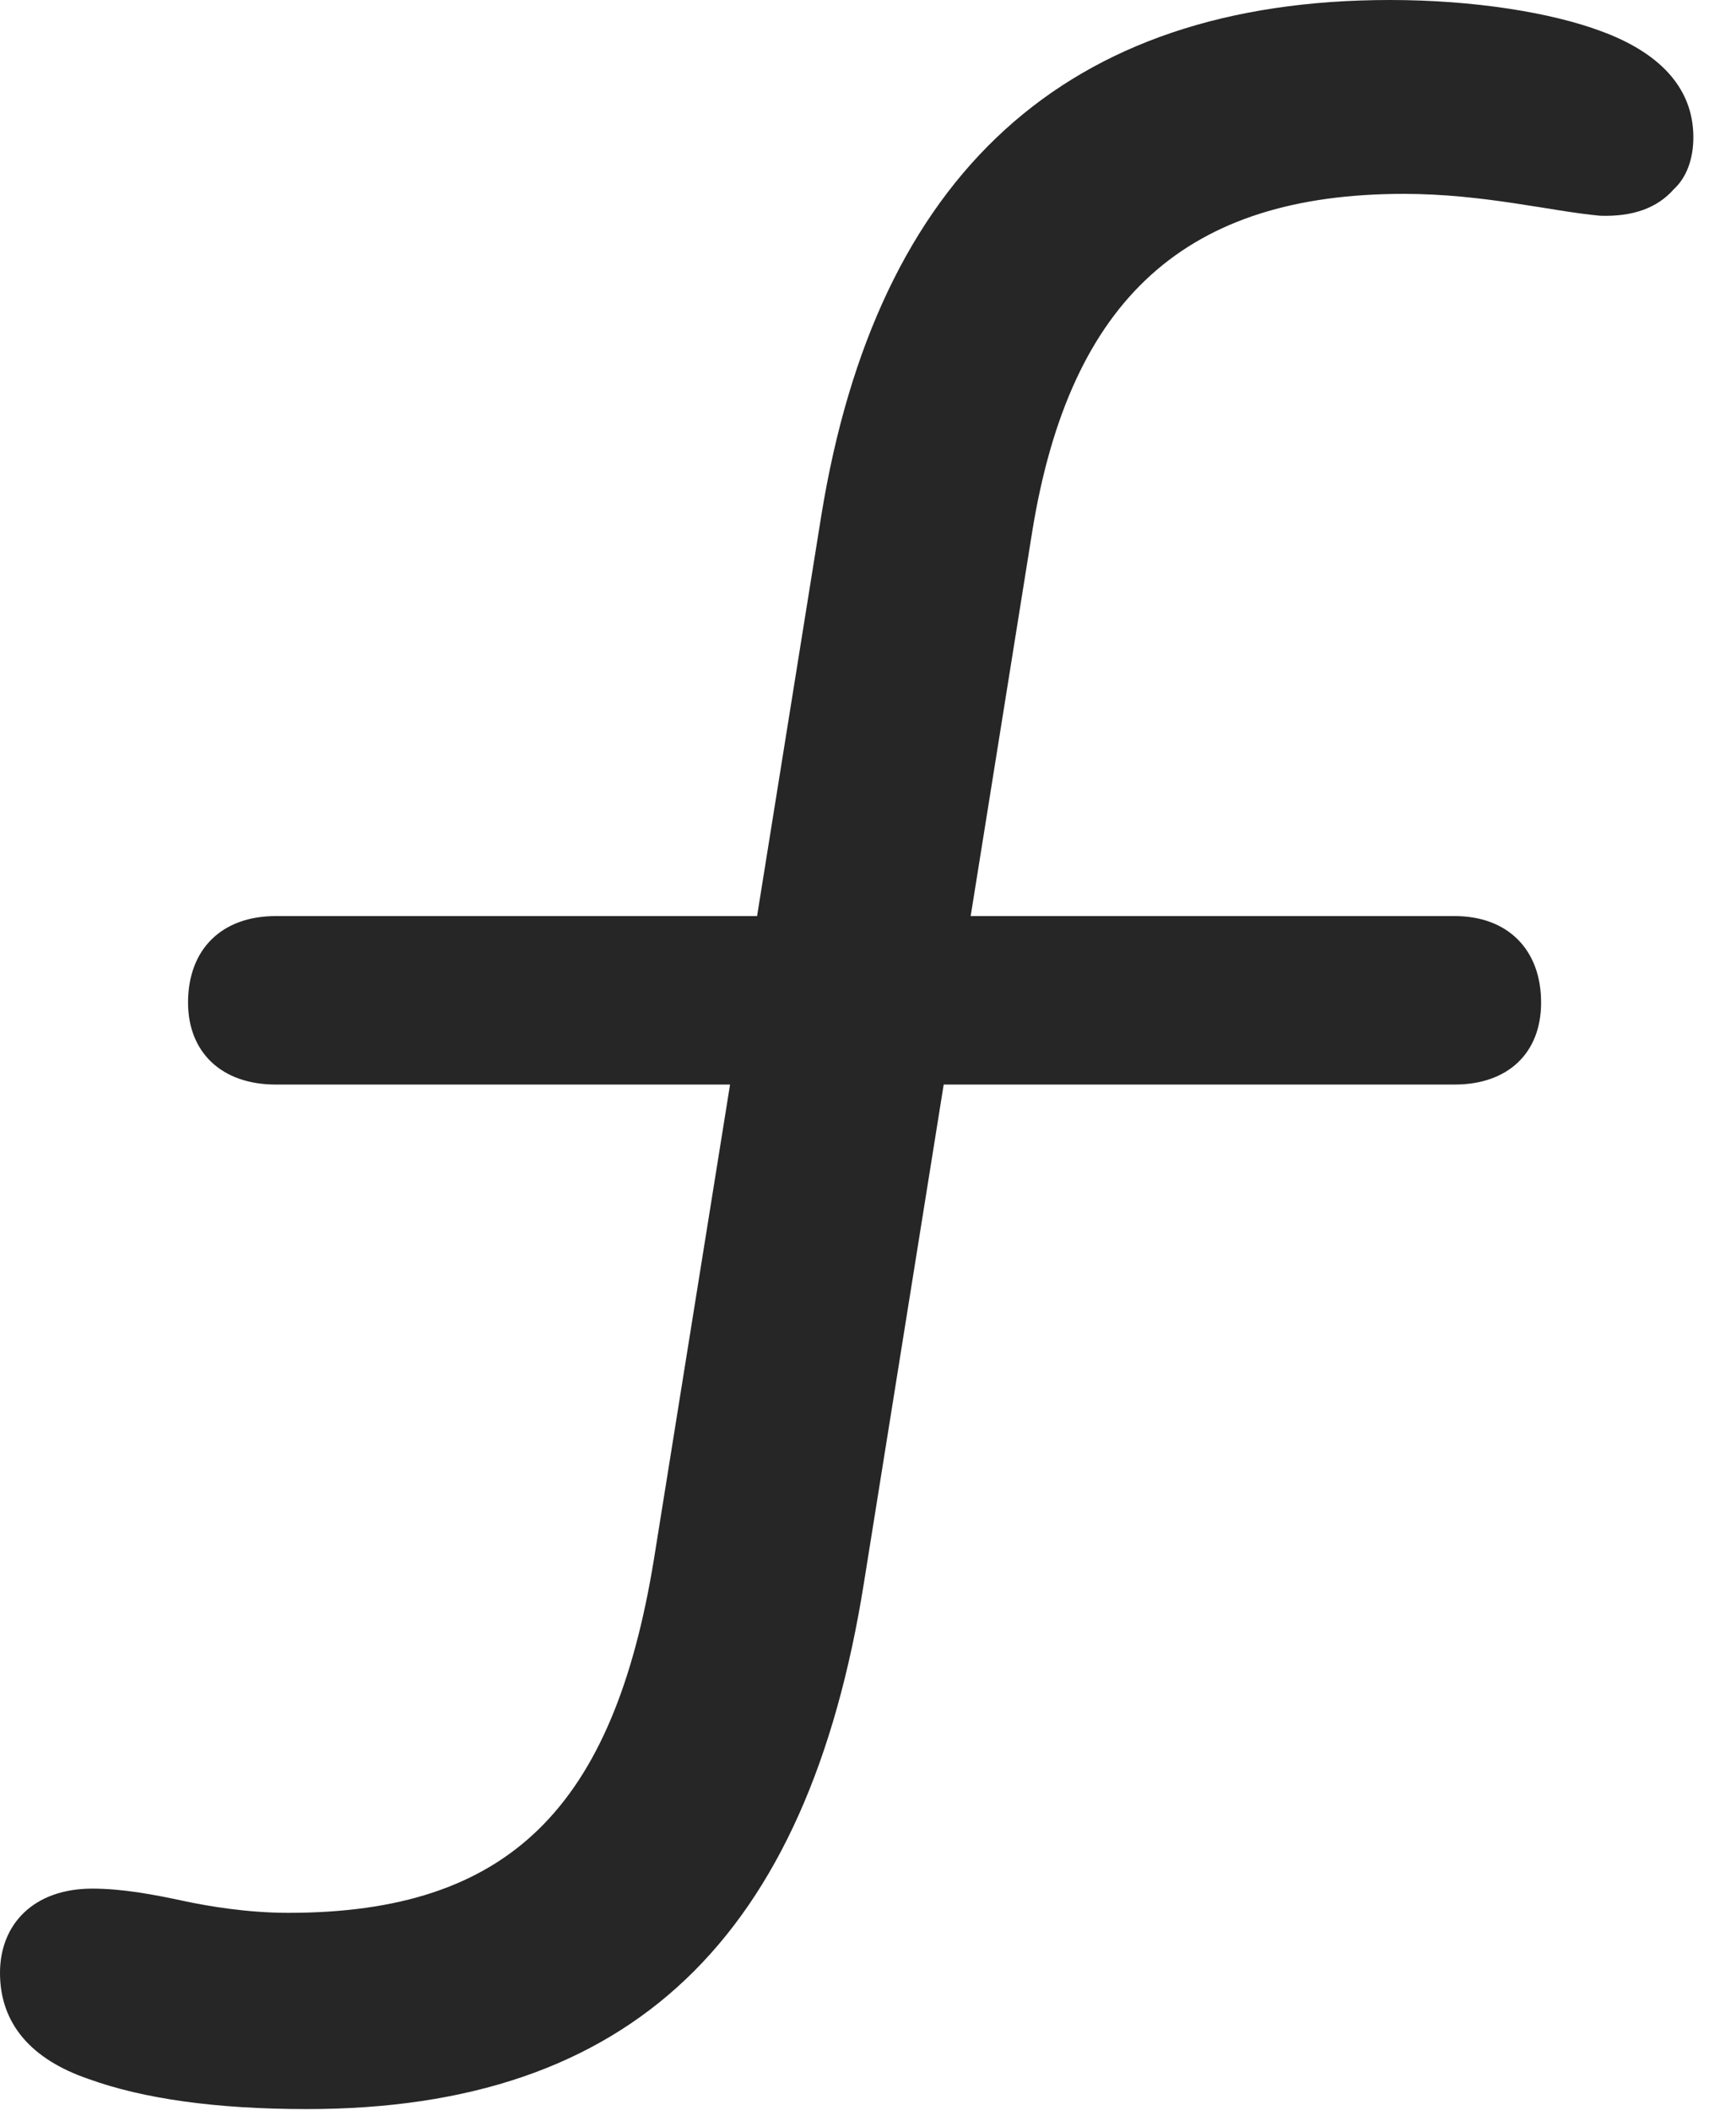 <?xml version="1.0" encoding="UTF-8"?>
<!--Generator: Apple Native CoreSVG 232.5-->
<!DOCTYPE svg
PUBLIC "-//W3C//DTD SVG 1.1//EN"
       "http://www.w3.org/Graphics/SVG/1.1/DTD/svg11.dtd">
<svg version="1.1" xmlns="http://www.w3.org/2000/svg" xmlns:xlink="http://www.w3.org/1999/xlink" width="14.697" height="17.861">
 <g>
  <rect height="17.861" opacity="0" width="14.697" x="0" y="0"/>
  <path d="M2.598 17.852C5.342 17.852 6.836 16.406 7.314 13.398L8.74 4.492C9.062 2.52 10.049 1.641 11.885 1.641C12.559 1.641 13.125 1.787 13.545 1.826C13.828 1.836 14.033 1.758 14.17 1.602C14.277 1.504 14.336 1.348 14.336 1.162C14.336 0.732 14.033 0.439 13.555 0.264C13.135 0.107 12.48 0 11.768 0C9.023 0 7.422 1.475 6.953 4.365L5.537 13.193C5.195 15.303 4.307 16.191 2.441 16.191C2.09 16.191 1.758 16.133 1.572 16.094C1.299 16.035 1.035 15.986 0.781 15.986C0.283 15.986 0 16.289 0 16.699C0 17.129 0.264 17.432 0.752 17.598C1.211 17.764 1.826 17.852 2.598 17.852ZM2.334 9.18L12.315 9.18C12.764 9.18 13.047 8.916 13.047 8.486C13.047 8.037 12.764 7.754 12.315 7.754L2.334 7.754C1.875 7.754 1.592 8.037 1.592 8.486C1.592 8.906 1.875 9.18 2.334 9.18Z" fill="#000000" fill-opacity="0.85"/>
 </g>
</svg>
